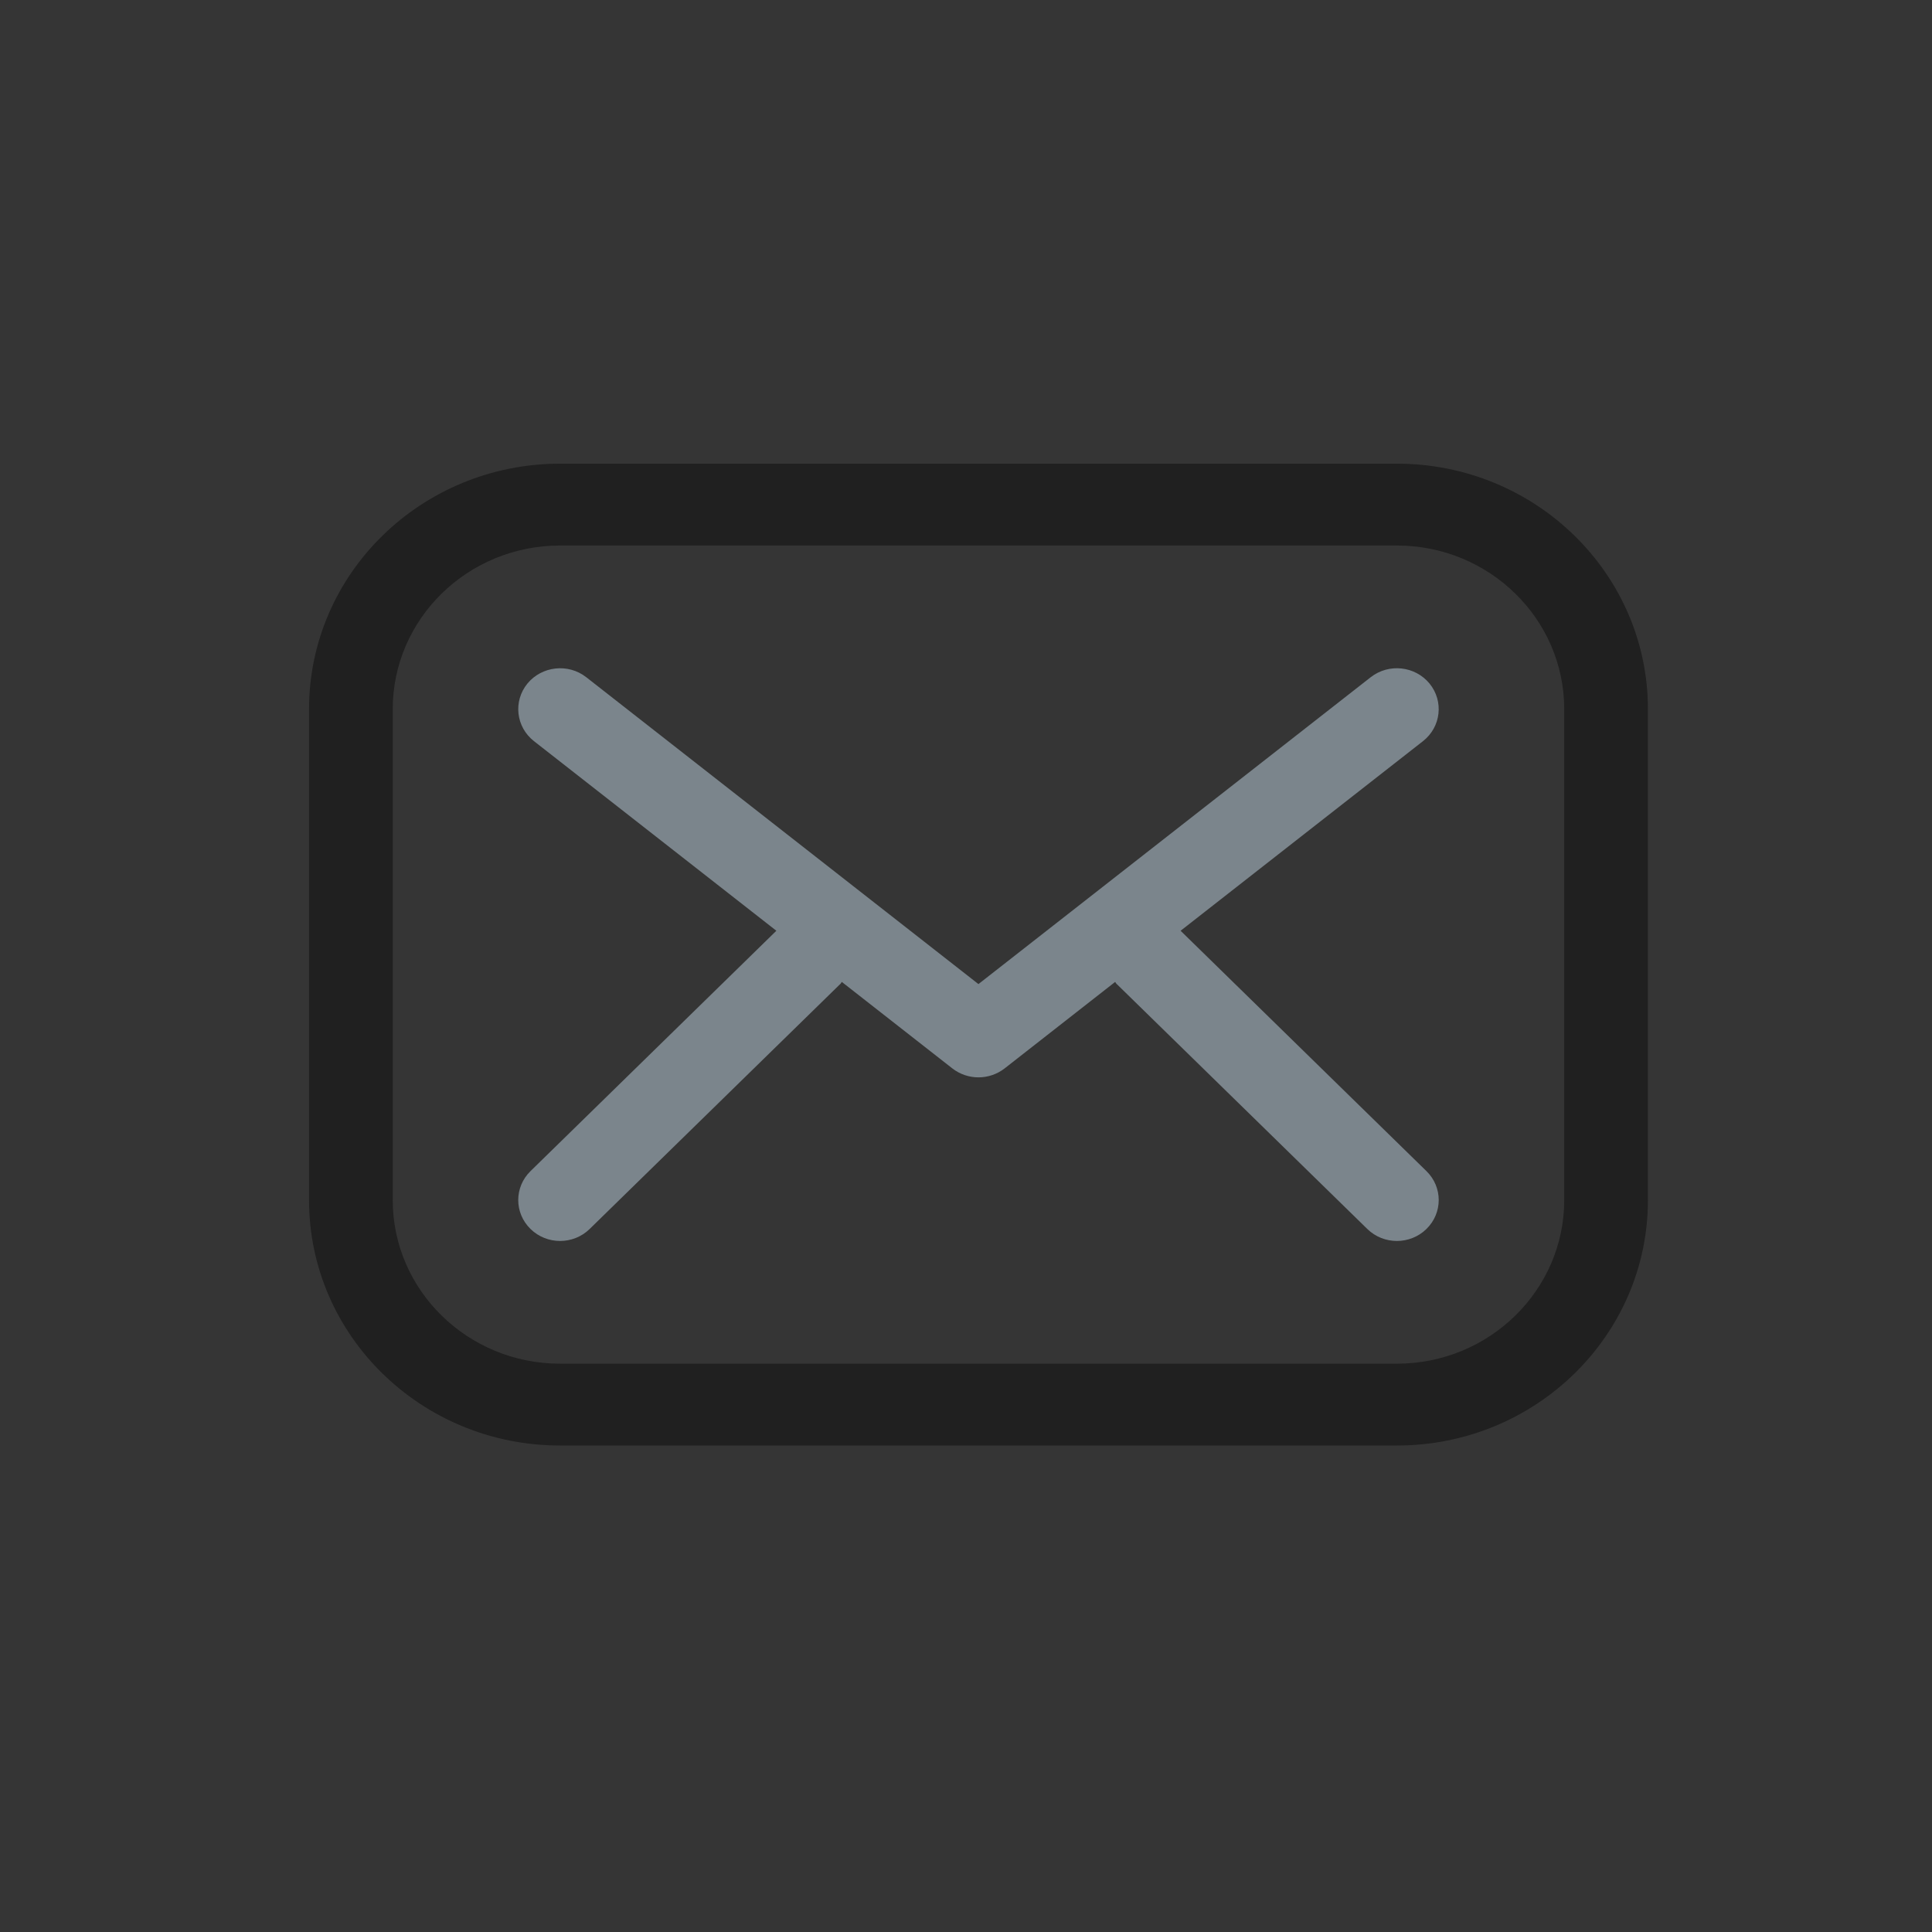 <?xml version="1.0" encoding="UTF-8"?>
<svg width="25px" height="25px" viewBox="0 0 25 25" version="1.1" xmlns="http://www.w3.org/2000/svg" xmlns:xlink="http://www.w3.org/1999/xlink">
    <rect x="0" y="0" width="25" height="25" fill="#333333" stroke="none"/>
    <!-- Generator: Sketch 61.2 (89653) - https://sketch.com -->
    <title>Email/Normal</title>
    <desc>Created with Sketch.</desc>
    <g id="RFI" stroke="none" stroke-width="1" fill="none" fill-rule="evenodd">
        <g id="02-Documents_Folder-Selected-V1.0" transform="translate(-1230, -174)">
            <g id="Files-and-Folders" transform="translate(530, 151)">
                <g id="Header" transform="translate(0.999, 15)">
                    <g id="Header-Actions" transform="translate(659, 6)">
                        <g id="Email/Normal" transform="translate(40, 2)">
                            <g id="Email-Icon">
                                <rect id="Rectangle" fill="#FFFFFF" opacity="0.01" x="0" y="0" width="25" height="25"></rect>
                                <g id="Group" transform="translate(4, 6)">
                                    <path d="M14.077,0 L3.248,0 C1.455,0 0,1.422 0,3.176 L0,9.529 C0,11.283 1.455,12.705 3.248,12.705 L14.077,12.705 C15.87,12.705 17.325,11.283 17.325,9.529 L17.325,3.176 C17.325,1.422 15.87,0 14.077,0 Z M16.242,9.529 C16.242,10.697 15.271,11.646 14.077,11.646 L3.248,11.646 C2.054,11.646 1.083,10.697 1.083,9.529 L1.083,3.176 C1.083,2.008 2.054,1.059 3.248,1.059 L14.077,1.059 C15.271,1.059 16.242,2.008 16.242,3.176 L16.242,9.529 Z" id="Shape" fill="#202020" fill-rule="nonzero"></path>
                                    <path d="M14.459,9.154 L11.278,6.044 L14.415,3.59 C14.648,3.407 14.686,3.074 14.499,2.845 C14.312,2.618 13.973,2.58 13.738,2.763 L8.662,6.734 L3.587,2.763 C3.353,2.58 3.012,2.619 2.826,2.845 C2.639,3.074 2.677,3.407 2.91,3.59 L6.047,6.044 L2.866,9.154 C2.654,9.361 2.654,9.696 2.866,9.903 C2.971,10.006 3.11,10.058 3.248,10.058 C3.387,10.058 3.526,10.006 3.631,9.903 L6.88,6.727 C6.886,6.72 6.888,6.712 6.894,6.706 L8.324,7.825 C8.423,7.902 8.543,7.941 8.662,7.941 C8.782,7.941 8.902,7.902 9.001,7.825 L10.431,6.706 C10.437,6.712 10.439,6.72 10.445,6.727 L13.694,9.903 C13.799,10.006 13.938,10.058 14.077,10.058 C14.215,10.058 14.354,10.006 14.459,9.903 C14.671,9.696 14.671,9.361 14.459,9.154 Z" id="Path" fill="#7B858C"></path>
                                </g>
                            </g>
                        </g>
                    </g>
                </g>
            </g>
        </g>
    </g>
</svg>